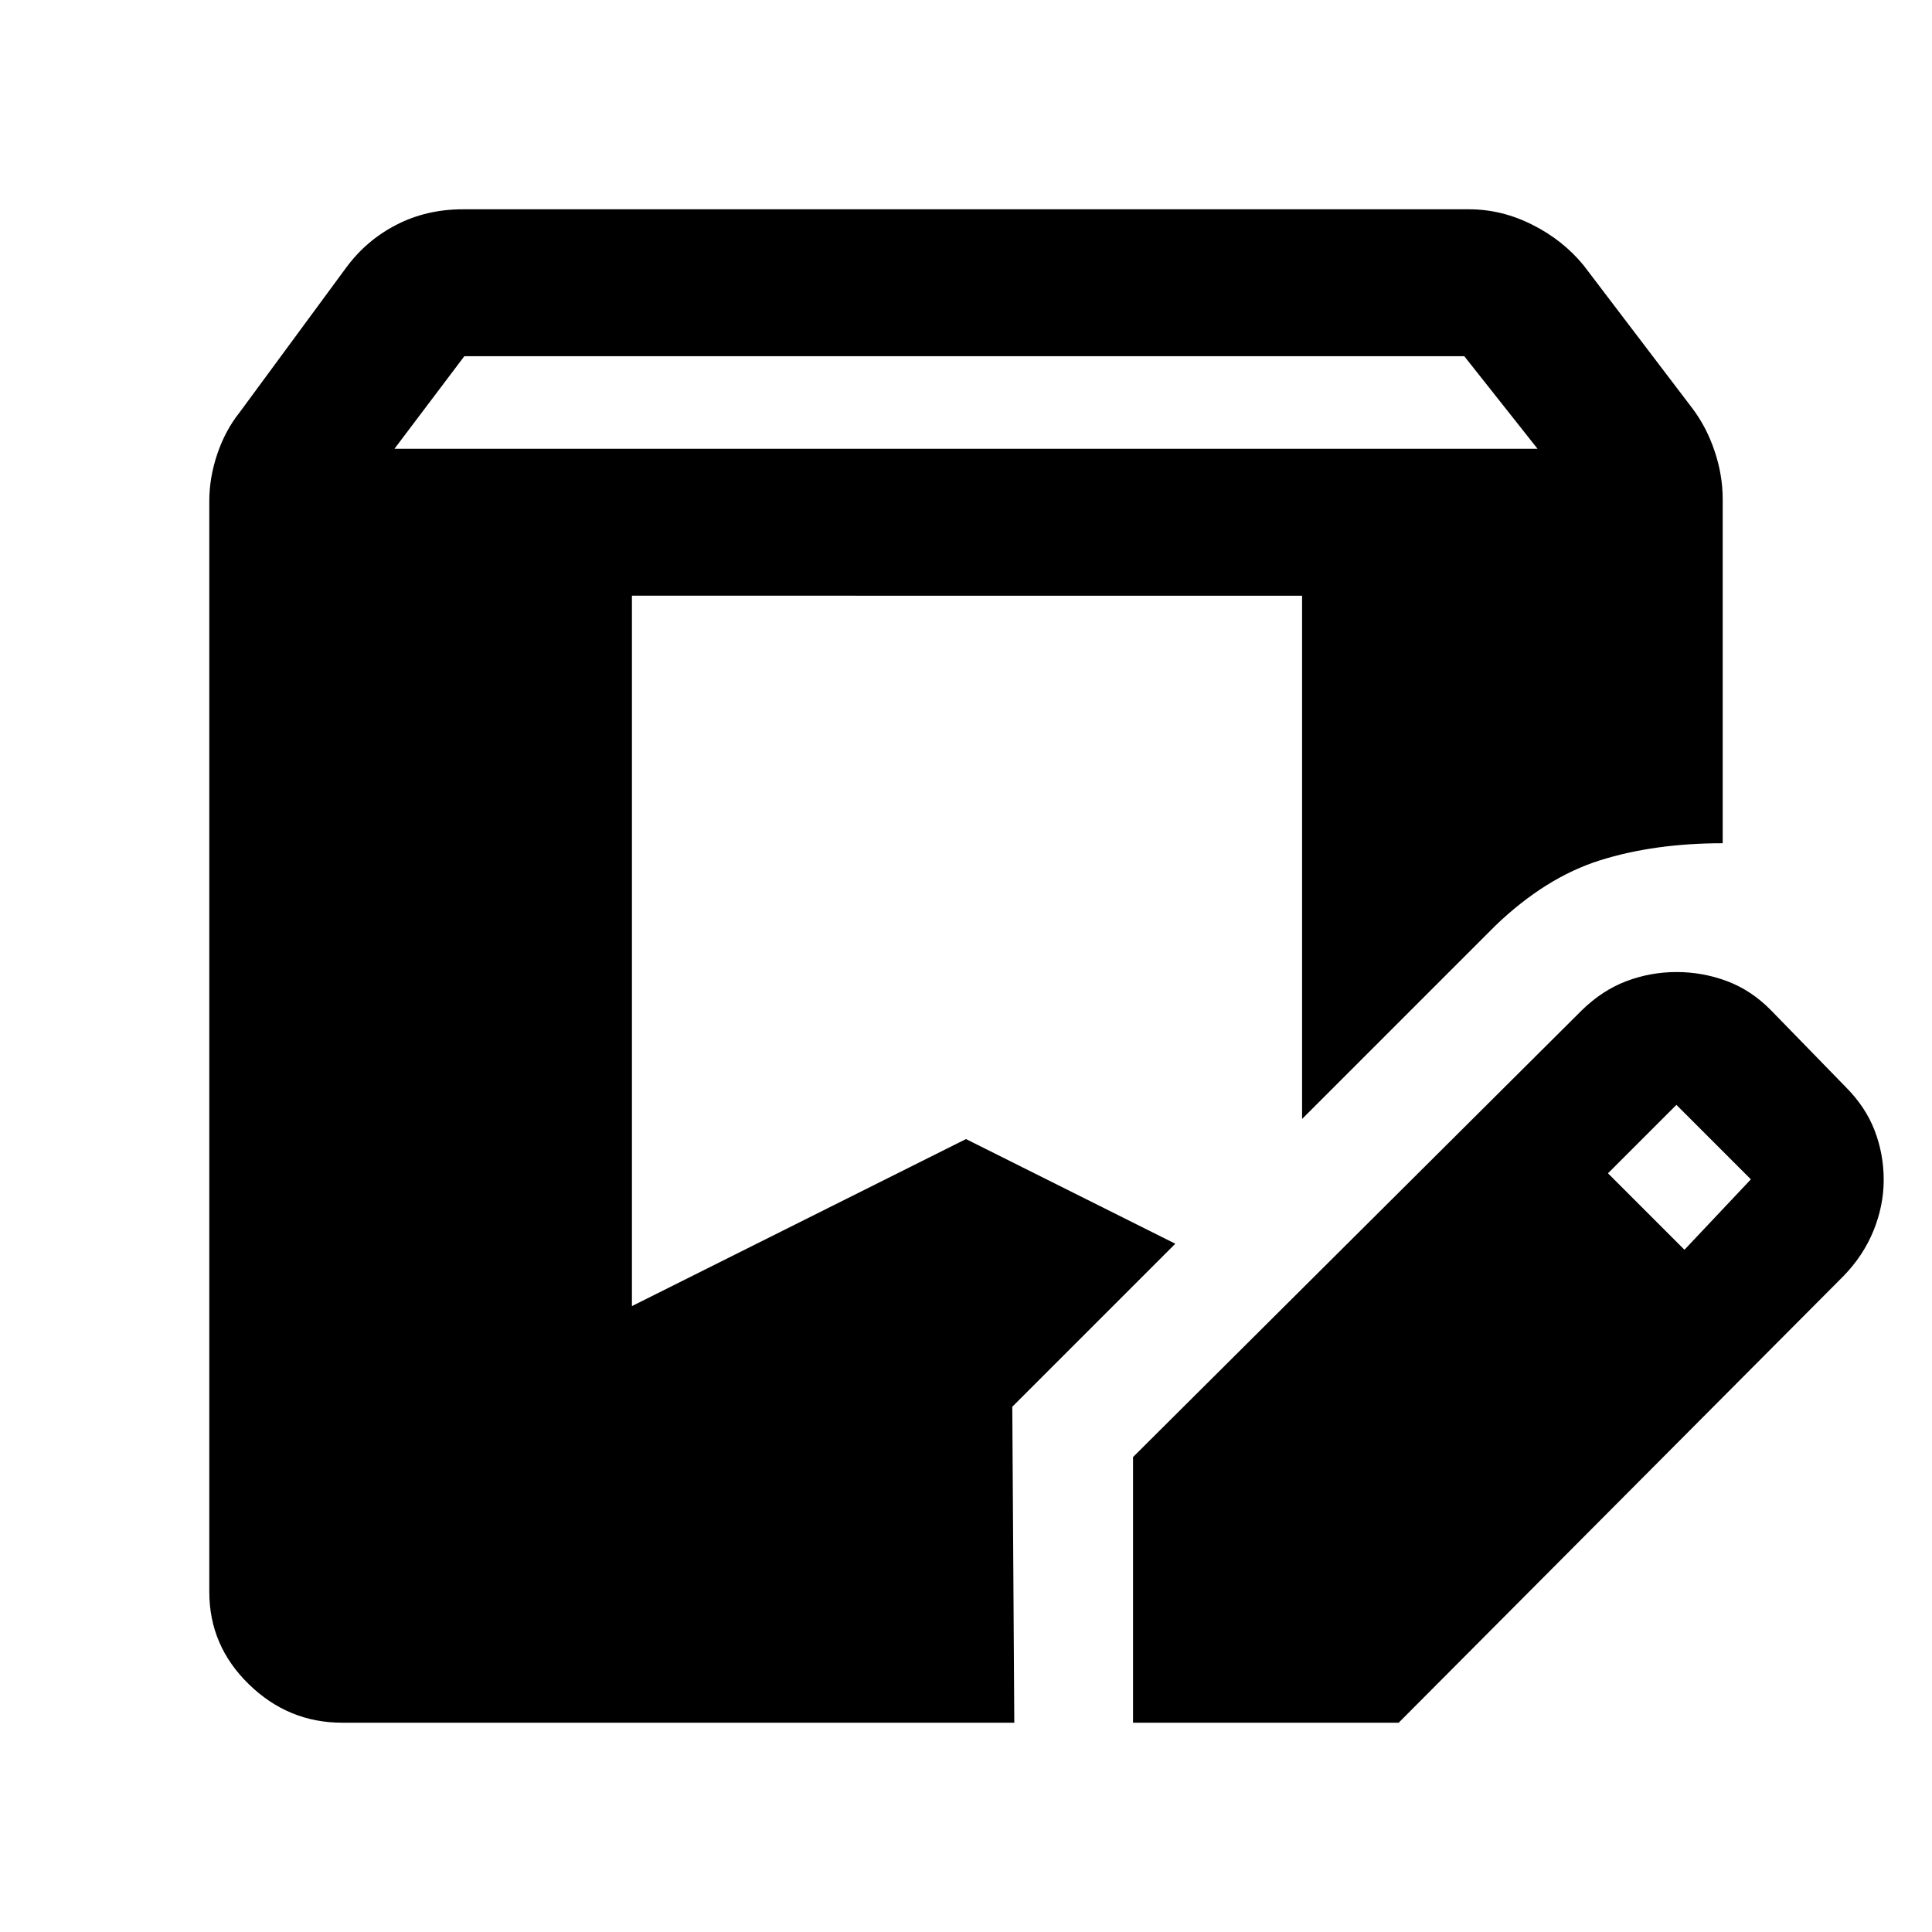 <svg xmlns="http://www.w3.org/2000/svg" height="48" viewBox="0 -960 960 960" width="48"><path d="M170-104q-26.75 0-46.37-19.13Q104-142.25 104-169v-542q0-11.78 4-23.51 4-11.73 11-20.49l53-72q10-13.59 24.94-21.29Q211.88-856 230-856h500q16.21 0 31.49 7.71 15.28 7.7 25.51 20.29l54 71q7 9.28 11 21.2t4 23.8v171q-34 0-61 8.5T743-500l-96 96v-260H314v353l166-83 104 52-81 81 1 157H170Zm393 0v-132l223-222q10.17-9.94 22.15-14.47 11.98-4.53 24.96-4.53 12.89 0 24.97 4.5Q870.16-468 880-458l37 38q10 10 14.5 21.75t4.5 24.5q0 12.75-5.03 25.17-5.03 12.42-14.88 22.58L695-104H563Zm274-235 33-35-37-37-34 34 38 38ZM196-737h568l-36.41-46H230.72L196-737Z"/></svg>